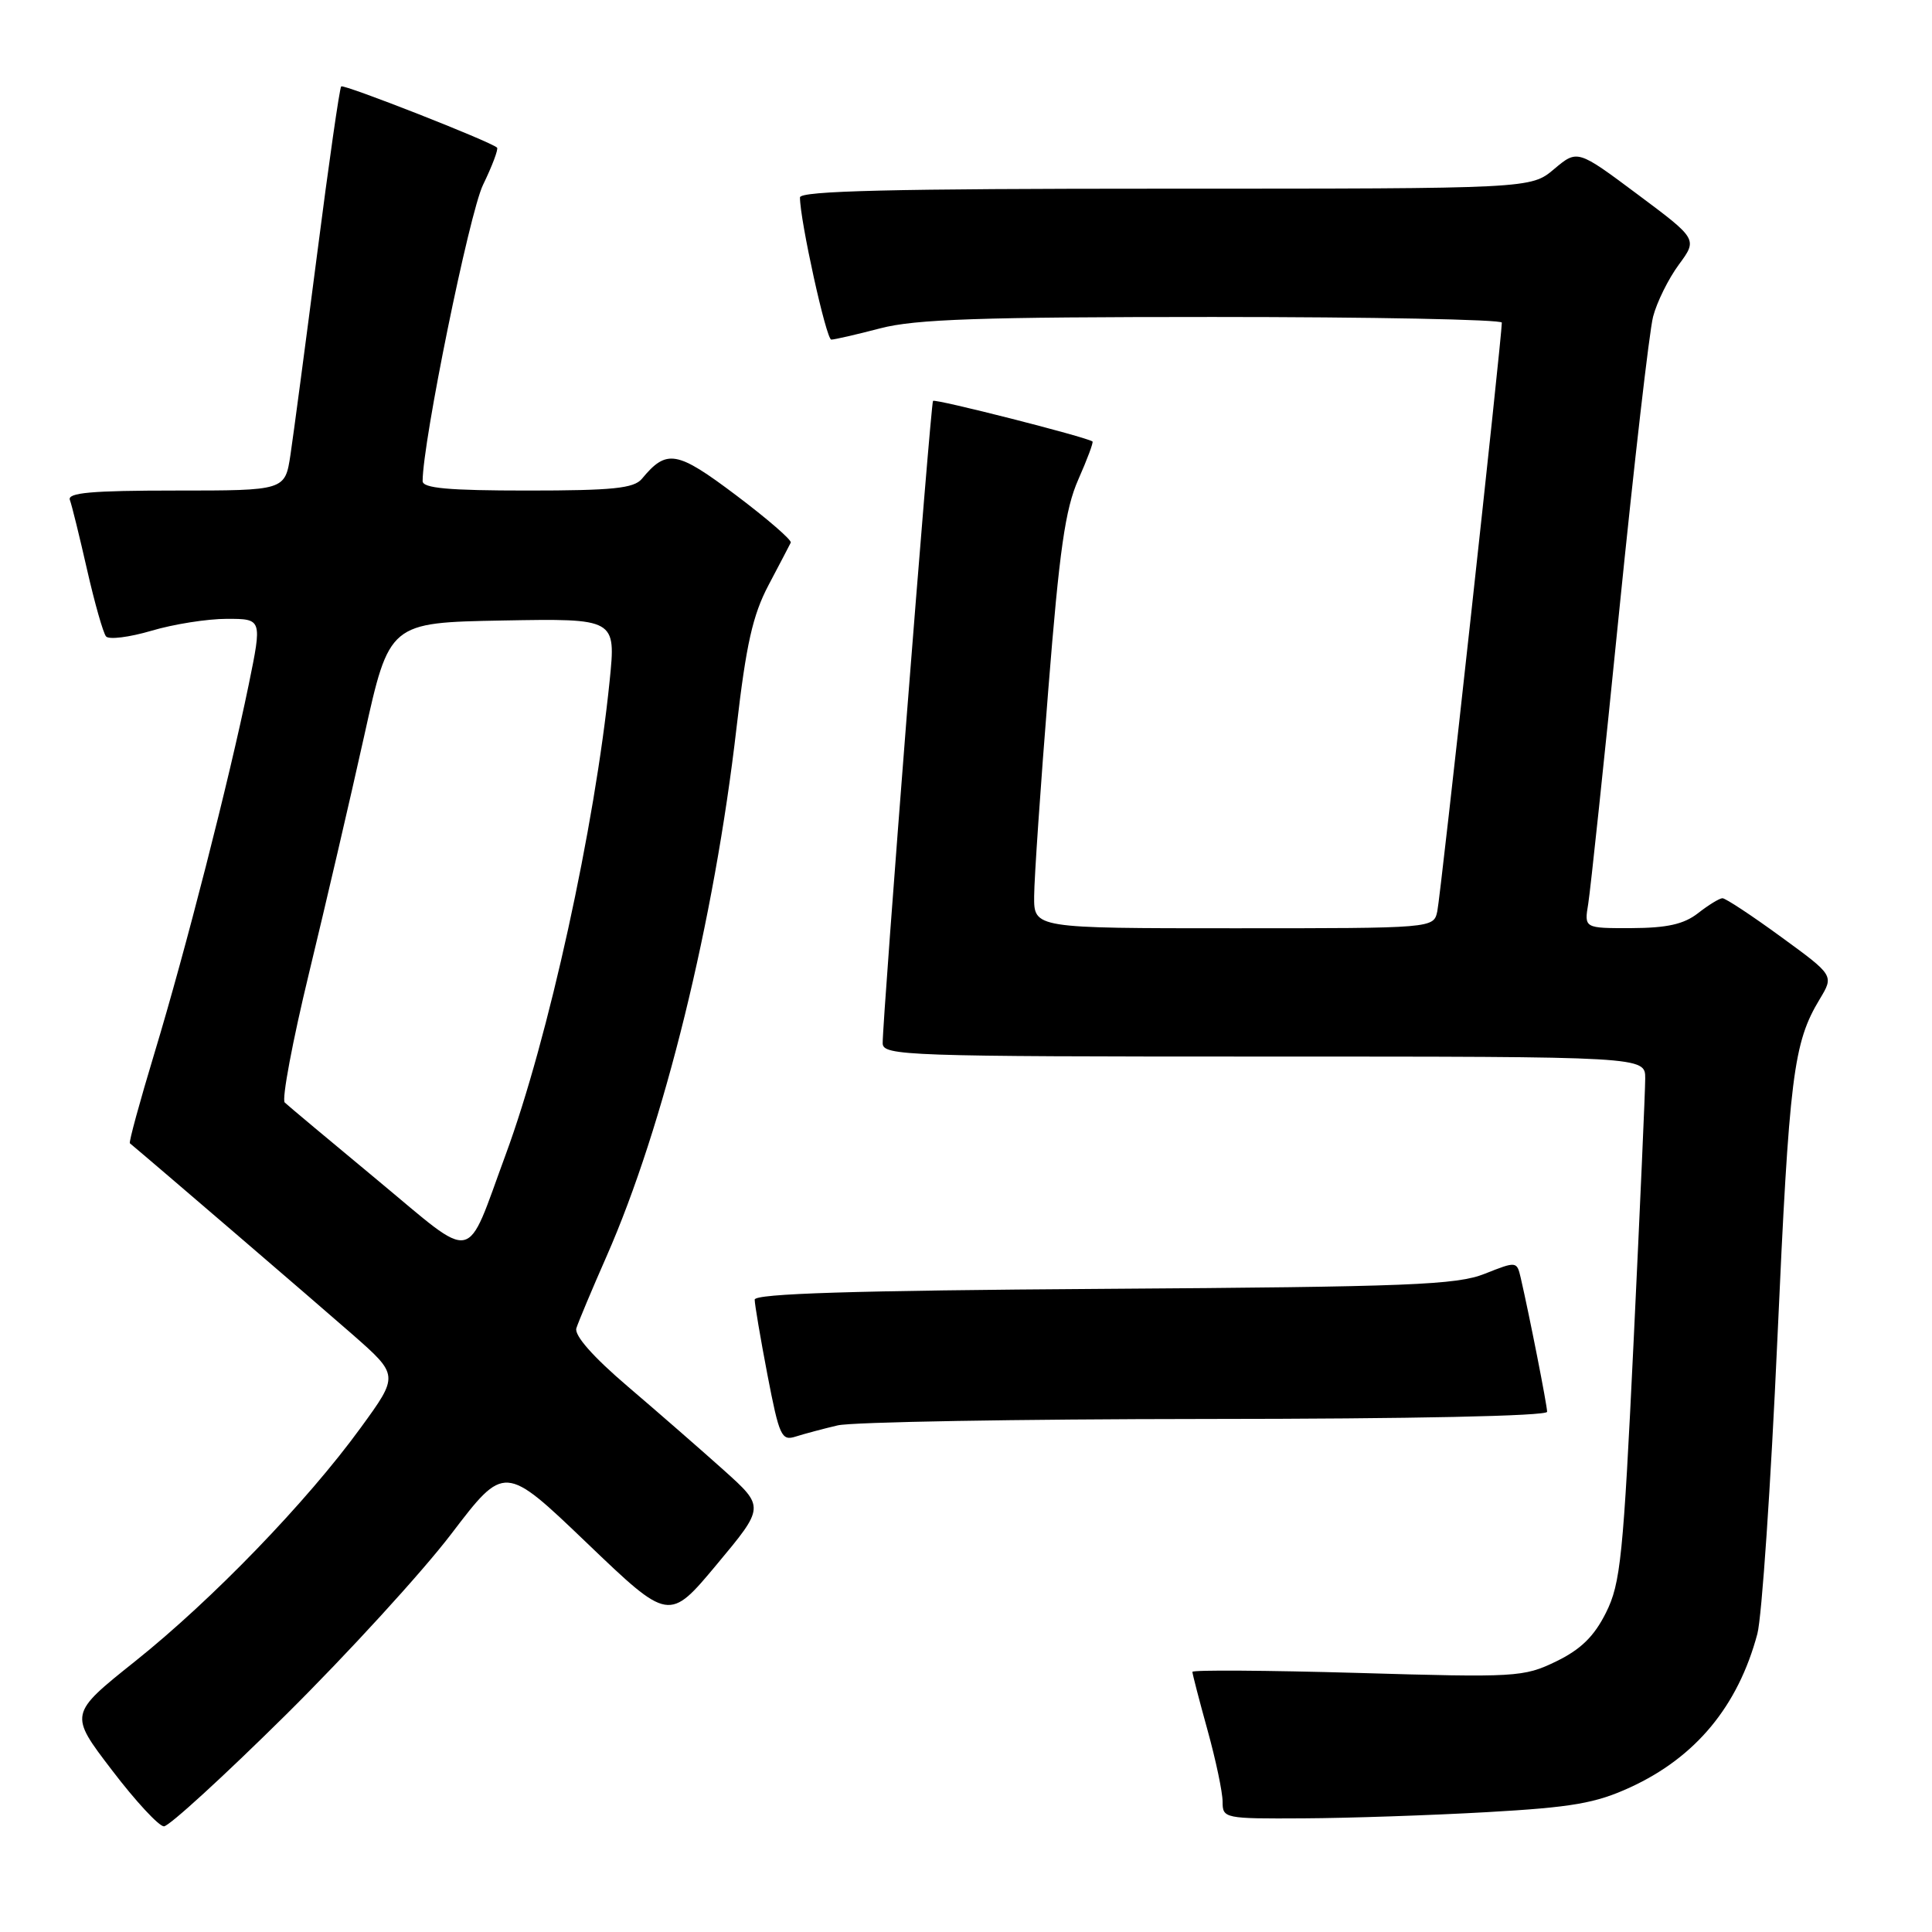 <?xml version="1.0" encoding="UTF-8" standalone="no"?>
<!DOCTYPE svg PUBLIC "-//W3C//DTD SVG 1.1//EN" "http://www.w3.org/Graphics/SVG/1.1/DTD/svg11.dtd" >
<svg xmlns="http://www.w3.org/2000/svg" xmlns:xlink="http://www.w3.org/1999/xlink" version="1.1" viewBox="0 0 256 256">
 <g >
 <path fill="currentColor"
d=" M 37.85 227.25 C 46.04 219.14 55.92 208.34 59.80 203.25 C 66.85 194.00 66.85 194.00 77.75 204.44 C 88.65 214.88 88.65 214.88 94.99 207.28 C 101.33 199.68 101.33 199.68 95.92 194.82 C 92.94 192.15 87.22 187.16 83.20 183.73 C 78.59 179.80 76.08 176.95 76.37 176.00 C 76.63 175.18 78.42 170.90 80.36 166.50 C 87.96 149.23 94.64 122.09 97.60 96.37 C 98.87 85.38 99.74 81.50 101.84 77.52 C 103.30 74.76 104.62 72.23 104.78 71.90 C 104.94 71.57 101.67 68.74 97.53 65.62 C 89.67 59.70 88.34 59.47 85.05 63.45 C 83.99 64.71 81.21 65.00 69.88 65.00 C 59.44 65.00 56.00 64.69 56.00 63.75 C 56.01 58.53 62.18 28.27 64.00 24.50 C 65.23 21.97 66.06 19.75 65.86 19.56 C 64.95 18.73 45.55 11.12 45.21 11.45 C 45.00 11.66 43.56 21.66 42.02 33.67 C 40.47 45.68 38.88 57.64 38.49 60.25 C 37.77 65.00 37.77 65.00 23.28 65.00 C 12.10 65.00 8.89 65.29 9.26 66.25 C 9.52 66.94 10.54 71.10 11.54 75.50 C 12.54 79.90 13.67 83.87 14.05 84.33 C 14.44 84.78 17.14 84.44 20.06 83.58 C 22.98 82.71 27.47 82.00 30.05 82.00 C 34.74 82.00 34.74 82.00 32.95 90.75 C 30.35 103.40 24.57 125.99 20.47 139.53 C 18.52 145.98 17.05 151.36 17.21 151.49 C 19.96 153.77 42.12 172.80 46.68 176.80 C 52.86 182.23 52.86 182.23 47.79 189.19 C 40.66 199.00 28.14 211.96 17.89 220.14 C 9.15 227.12 9.15 227.12 14.83 234.55 C 17.95 238.65 21.05 241.99 21.72 242.00 C 22.40 242.00 29.65 235.36 37.85 227.25 Z  M 197.02 240.12 C 208.33 239.48 211.44 238.94 216.02 236.83 C 224.70 232.84 230.30 226.07 232.86 216.49 C 233.45 214.30 234.64 196.75 235.51 177.50 C 237.09 142.44 237.62 138.19 241.13 132.38 C 243.01 129.25 243.01 129.25 235.98 124.13 C 232.12 121.31 228.63 119.01 228.23 119.02 C 227.83 119.03 226.38 119.92 225.00 121.00 C 223.13 122.46 220.91 122.96 216.20 122.98 C 209.91 123.00 209.91 123.00 210.45 119.75 C 210.74 117.96 212.59 100.53 214.55 81.00 C 216.52 61.48 218.54 43.91 219.04 41.97 C 219.54 40.03 221.08 36.93 222.45 35.07 C 224.94 31.69 224.94 31.69 216.98 25.75 C 209.02 19.81 209.02 19.81 205.93 22.40 C 202.85 25.00 202.85 25.00 154.42 25.00 C 118.27 25.00 106.00 25.29 106.00 26.16 C 106.00 29.20 109.48 45.00 110.15 45.00 C 110.56 45.00 113.49 44.33 116.66 43.50 C 121.30 42.29 129.90 42.00 160.71 42.00 C 181.77 42.00 199.00 42.34 199.00 42.75 C 199.01 44.65 190.89 118.76 190.45 120.75 C 189.96 123.00 189.96 123.00 163.48 123.00 C 137.00 123.00 137.00 123.00 137.03 118.75 C 137.04 116.41 137.88 104.12 138.90 91.44 C 140.38 72.80 141.15 67.46 142.88 63.54 C 144.06 60.87 144.91 58.60 144.76 58.50 C 143.97 57.91 123.88 52.80 123.63 53.12 C 123.31 53.53 116.91 135.31 116.96 138.25 C 117.00 139.89 120.08 140.00 167.50 140.00 C 218.00 140.00 218.00 140.00 218.00 142.89 C 218.00 144.48 217.31 160.10 216.47 177.59 C 215.09 206.33 214.74 209.81 212.80 213.69 C 211.22 216.85 209.46 218.56 206.19 220.15 C 201.89 222.23 200.91 222.29 179.86 221.67 C 167.84 221.33 158.00 221.26 158.00 221.53 C 158.00 221.80 158.90 225.27 160.00 229.24 C 161.10 233.21 162.00 237.48 162.00 238.73 C 162.00 240.95 162.22 241.00 172.75 240.94 C 178.66 240.91 189.59 240.54 197.02 240.12 Z  M 111.00 188.87 C 112.92 188.42 134.86 188.04 159.75 188.02 C 187.12 188.01 205.00 187.63 205.00 187.07 C 205.00 186.20 202.65 174.28 201.50 169.30 C 200.99 167.12 200.94 167.11 196.74 168.78 C 193.02 170.26 186.81 170.51 146.25 170.78 C 113.03 171.00 100.00 171.41 100.00 172.21 C 100.00 172.82 100.76 177.31 101.69 182.17 C 103.26 190.31 103.55 190.96 105.44 190.35 C 106.58 189.99 109.08 189.32 111.00 188.87 Z  M 50.00 156.36 C 43.67 151.11 38.15 146.49 37.73 146.09 C 37.31 145.69 38.76 137.97 40.95 128.93 C 43.14 119.89 46.43 105.75 48.26 97.50 C 51.58 82.50 51.58 82.50 66.60 82.22 C 81.62 81.95 81.62 81.95 80.78 90.22 C 78.82 109.58 72.66 137.65 67.02 152.95 C 61.58 167.70 63.26 167.36 50.00 156.36 Z "/>
</g>
</svg>
